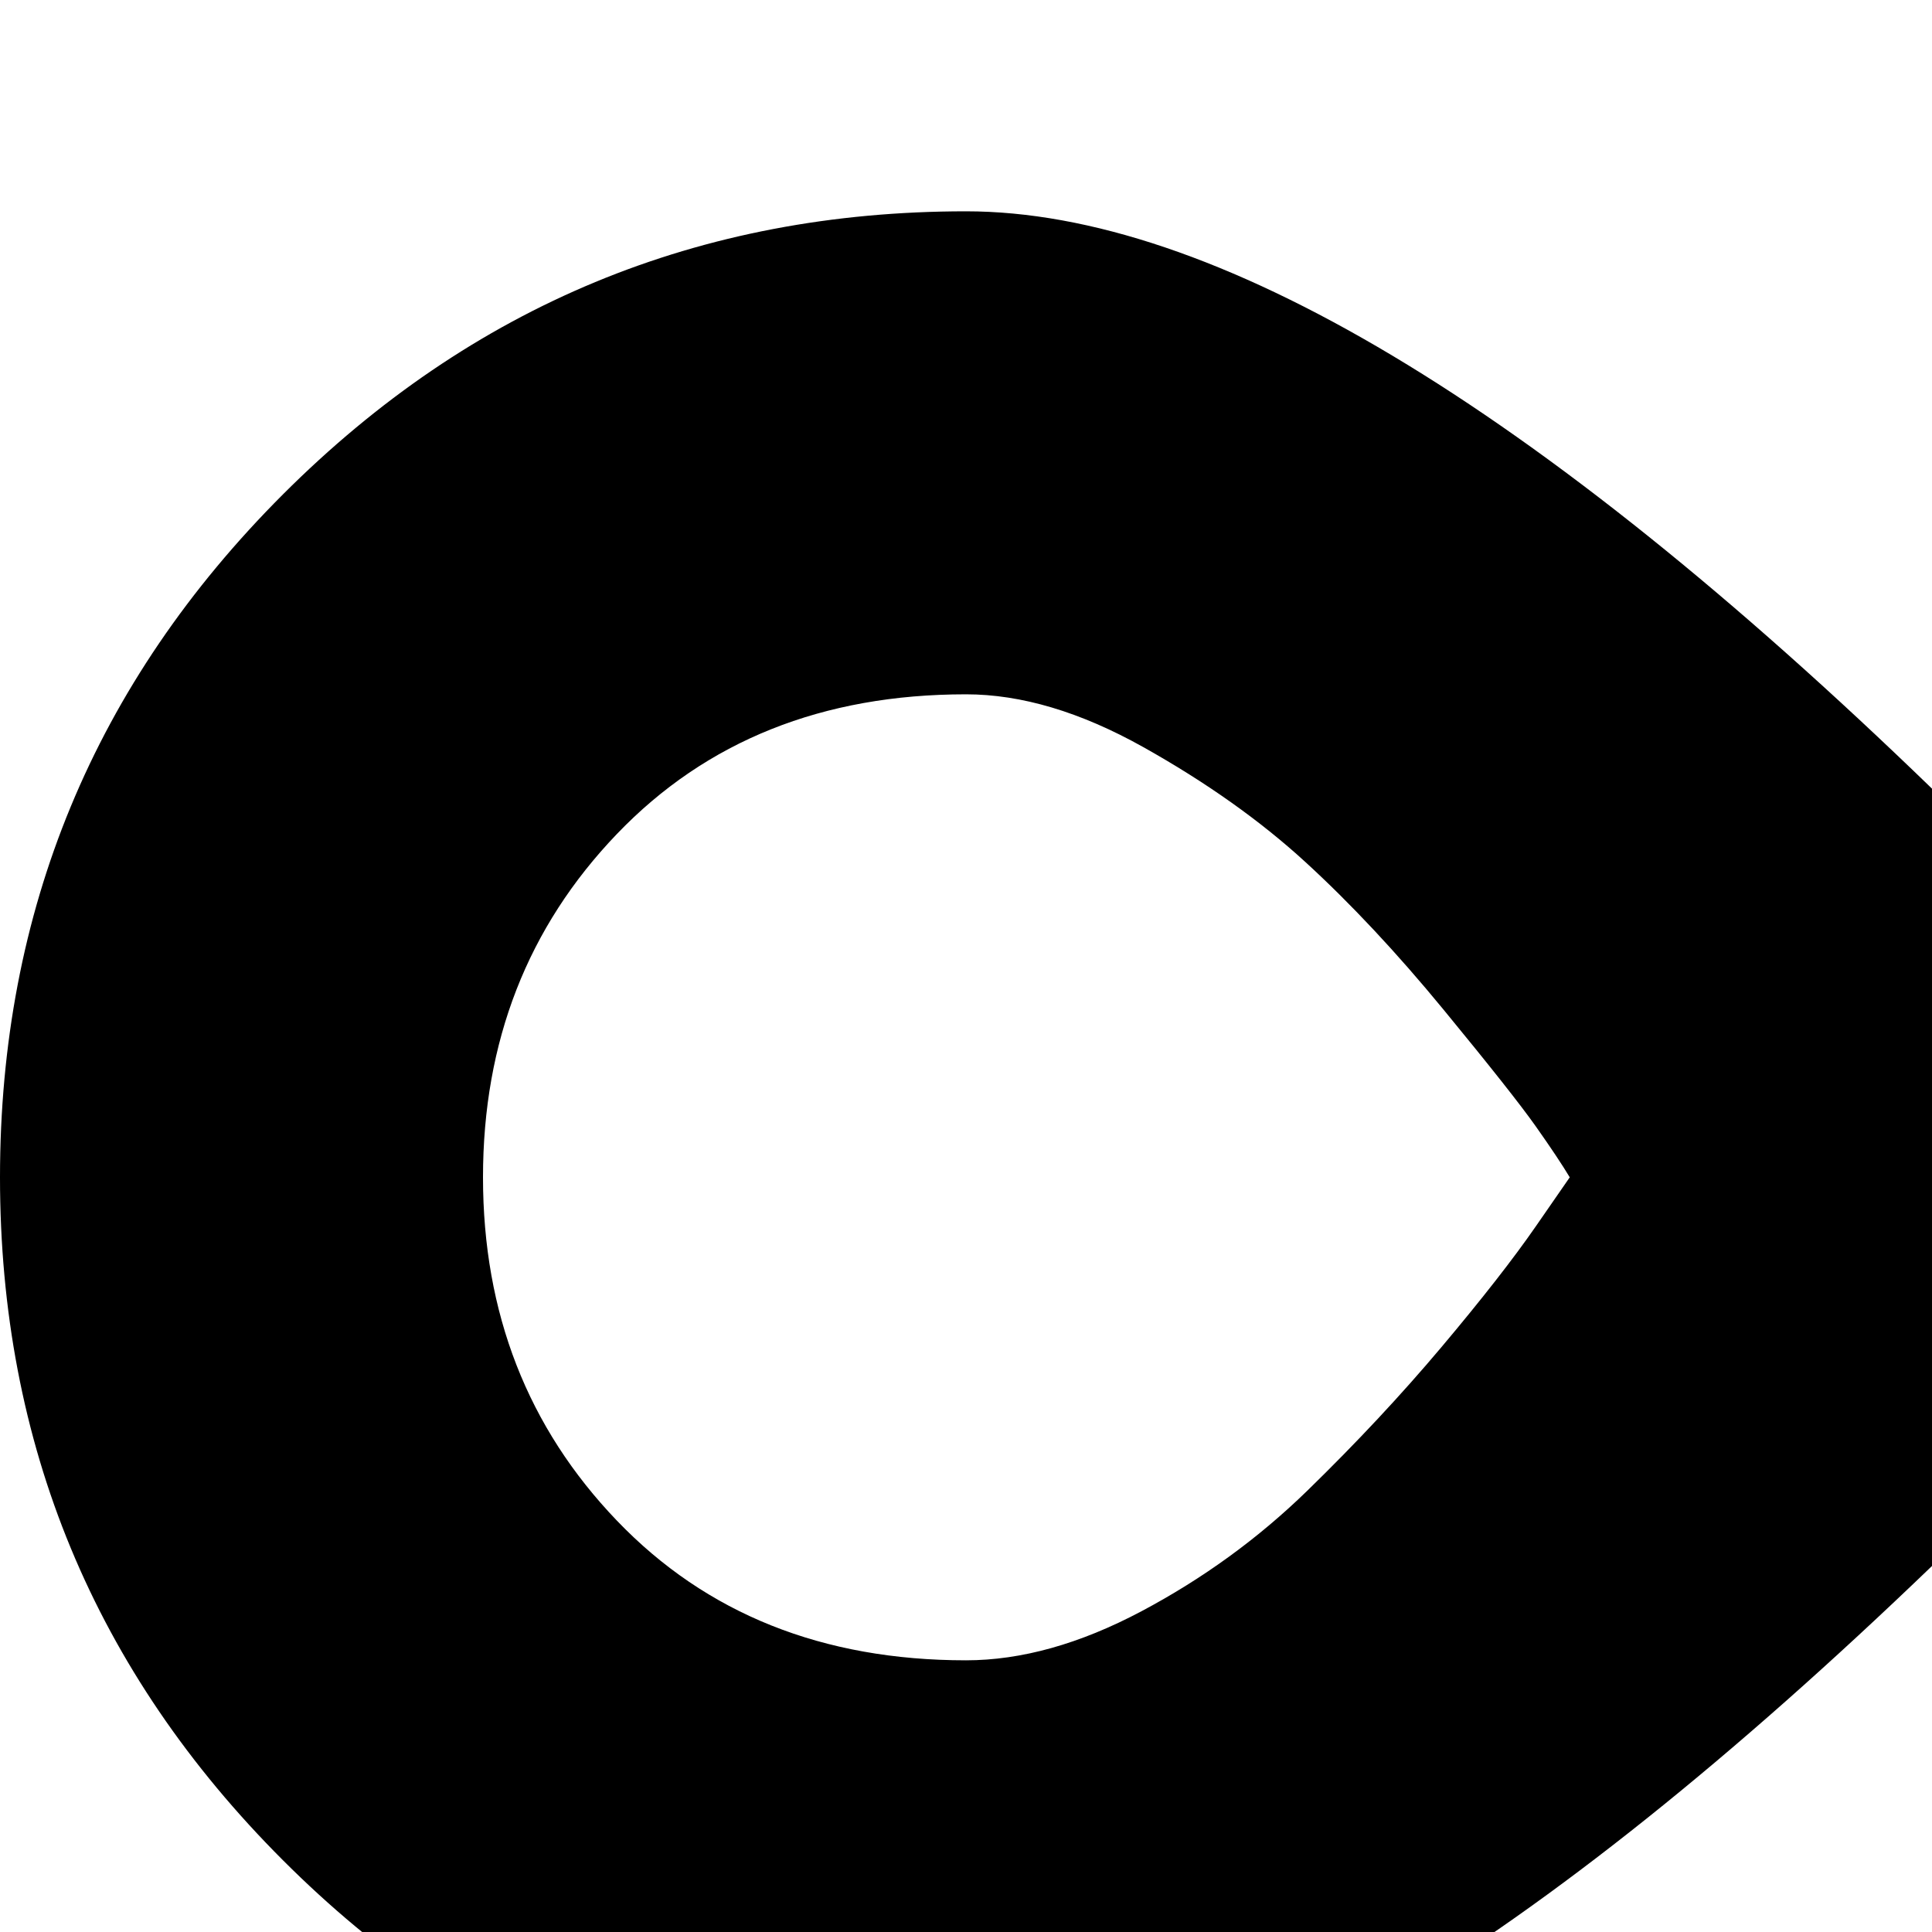 <svg xmlns="http://www.w3.org/2000/svg" version="1.1" viewBox="0 0 512 512" fill="currentColor"><path fill="currentColor" d="M768 568q-97 0-256-153q-159 153-256 153q-106 0-181-75T0 312t75-181t181-75q98 0 256 153Q671 56 768 56q106 0 181 75t75 181t-75 181t-181 75M256 184q-57 0-92.5 37T128 312t35.5 91t92.5 37q22 0 46.5-13t44-32t35.5-38t25-32l9-13q-3-5-9-13.5t-24.5-31t-36.5-39t-43-30.5t-47-14m512 0q-22 0-46.5 13t-44 32t-35.5 38t-25 32l-9 13q3 5 9 14t24.5 31t36.5 38.5t43 30.5t47 14q57 0 92.5-37t35.5-91t-35.5-91t-92.5-37"/></svg>